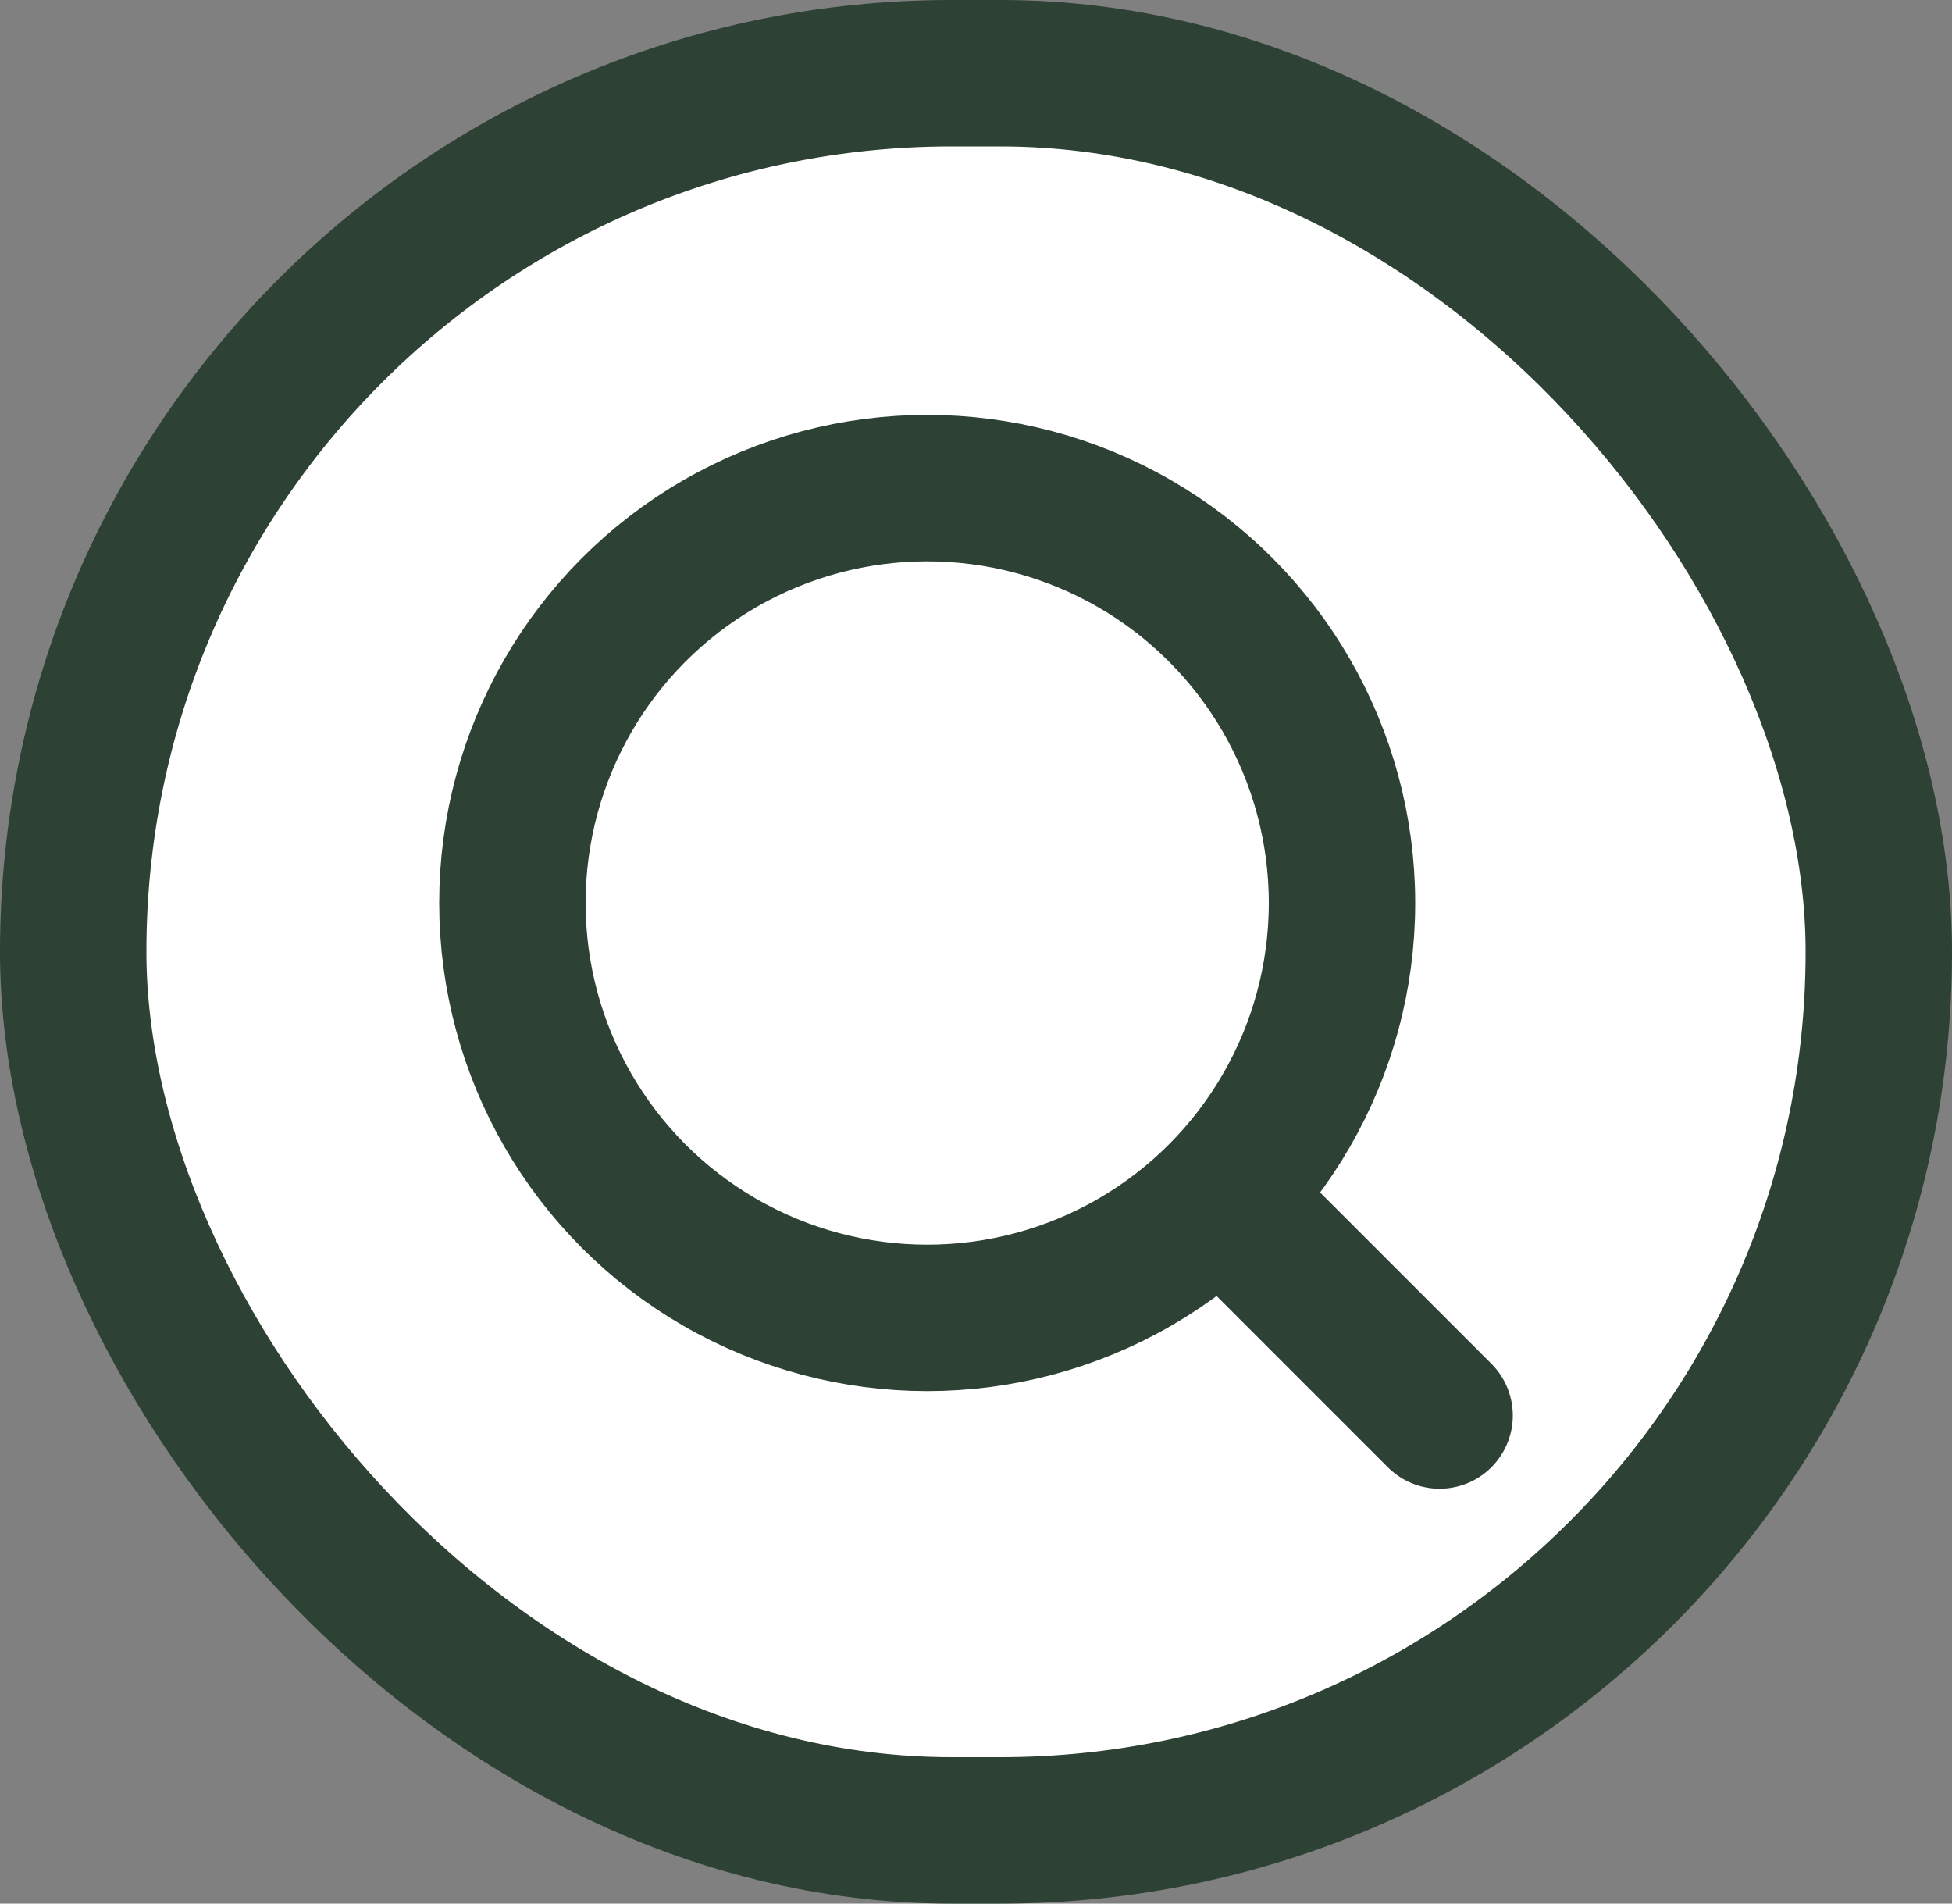 <svg width="40" height="39" viewBox="0 0 40 39" fill="none" xmlns="http://www.w3.org/2000/svg">
<rect x="0" y="0" width="40" height="39" fill="#808080" stroke="none"/>
<rect x="1.5" y="1.5" width="37" height="36" rx="18" fill="white"/>
<rect x="1.5" y="1.5" width="37" height="36" rx="18" stroke="#2D4134" stroke-width="3"/>
<path d="M26 25.5L29.5 29" stroke="#2D4134" stroke-width="3" stroke-linecap="round"/>
<circle cx="19" cy="18.5" r="8.5" stroke="#2D4134" stroke-width="3"/>
</svg>
